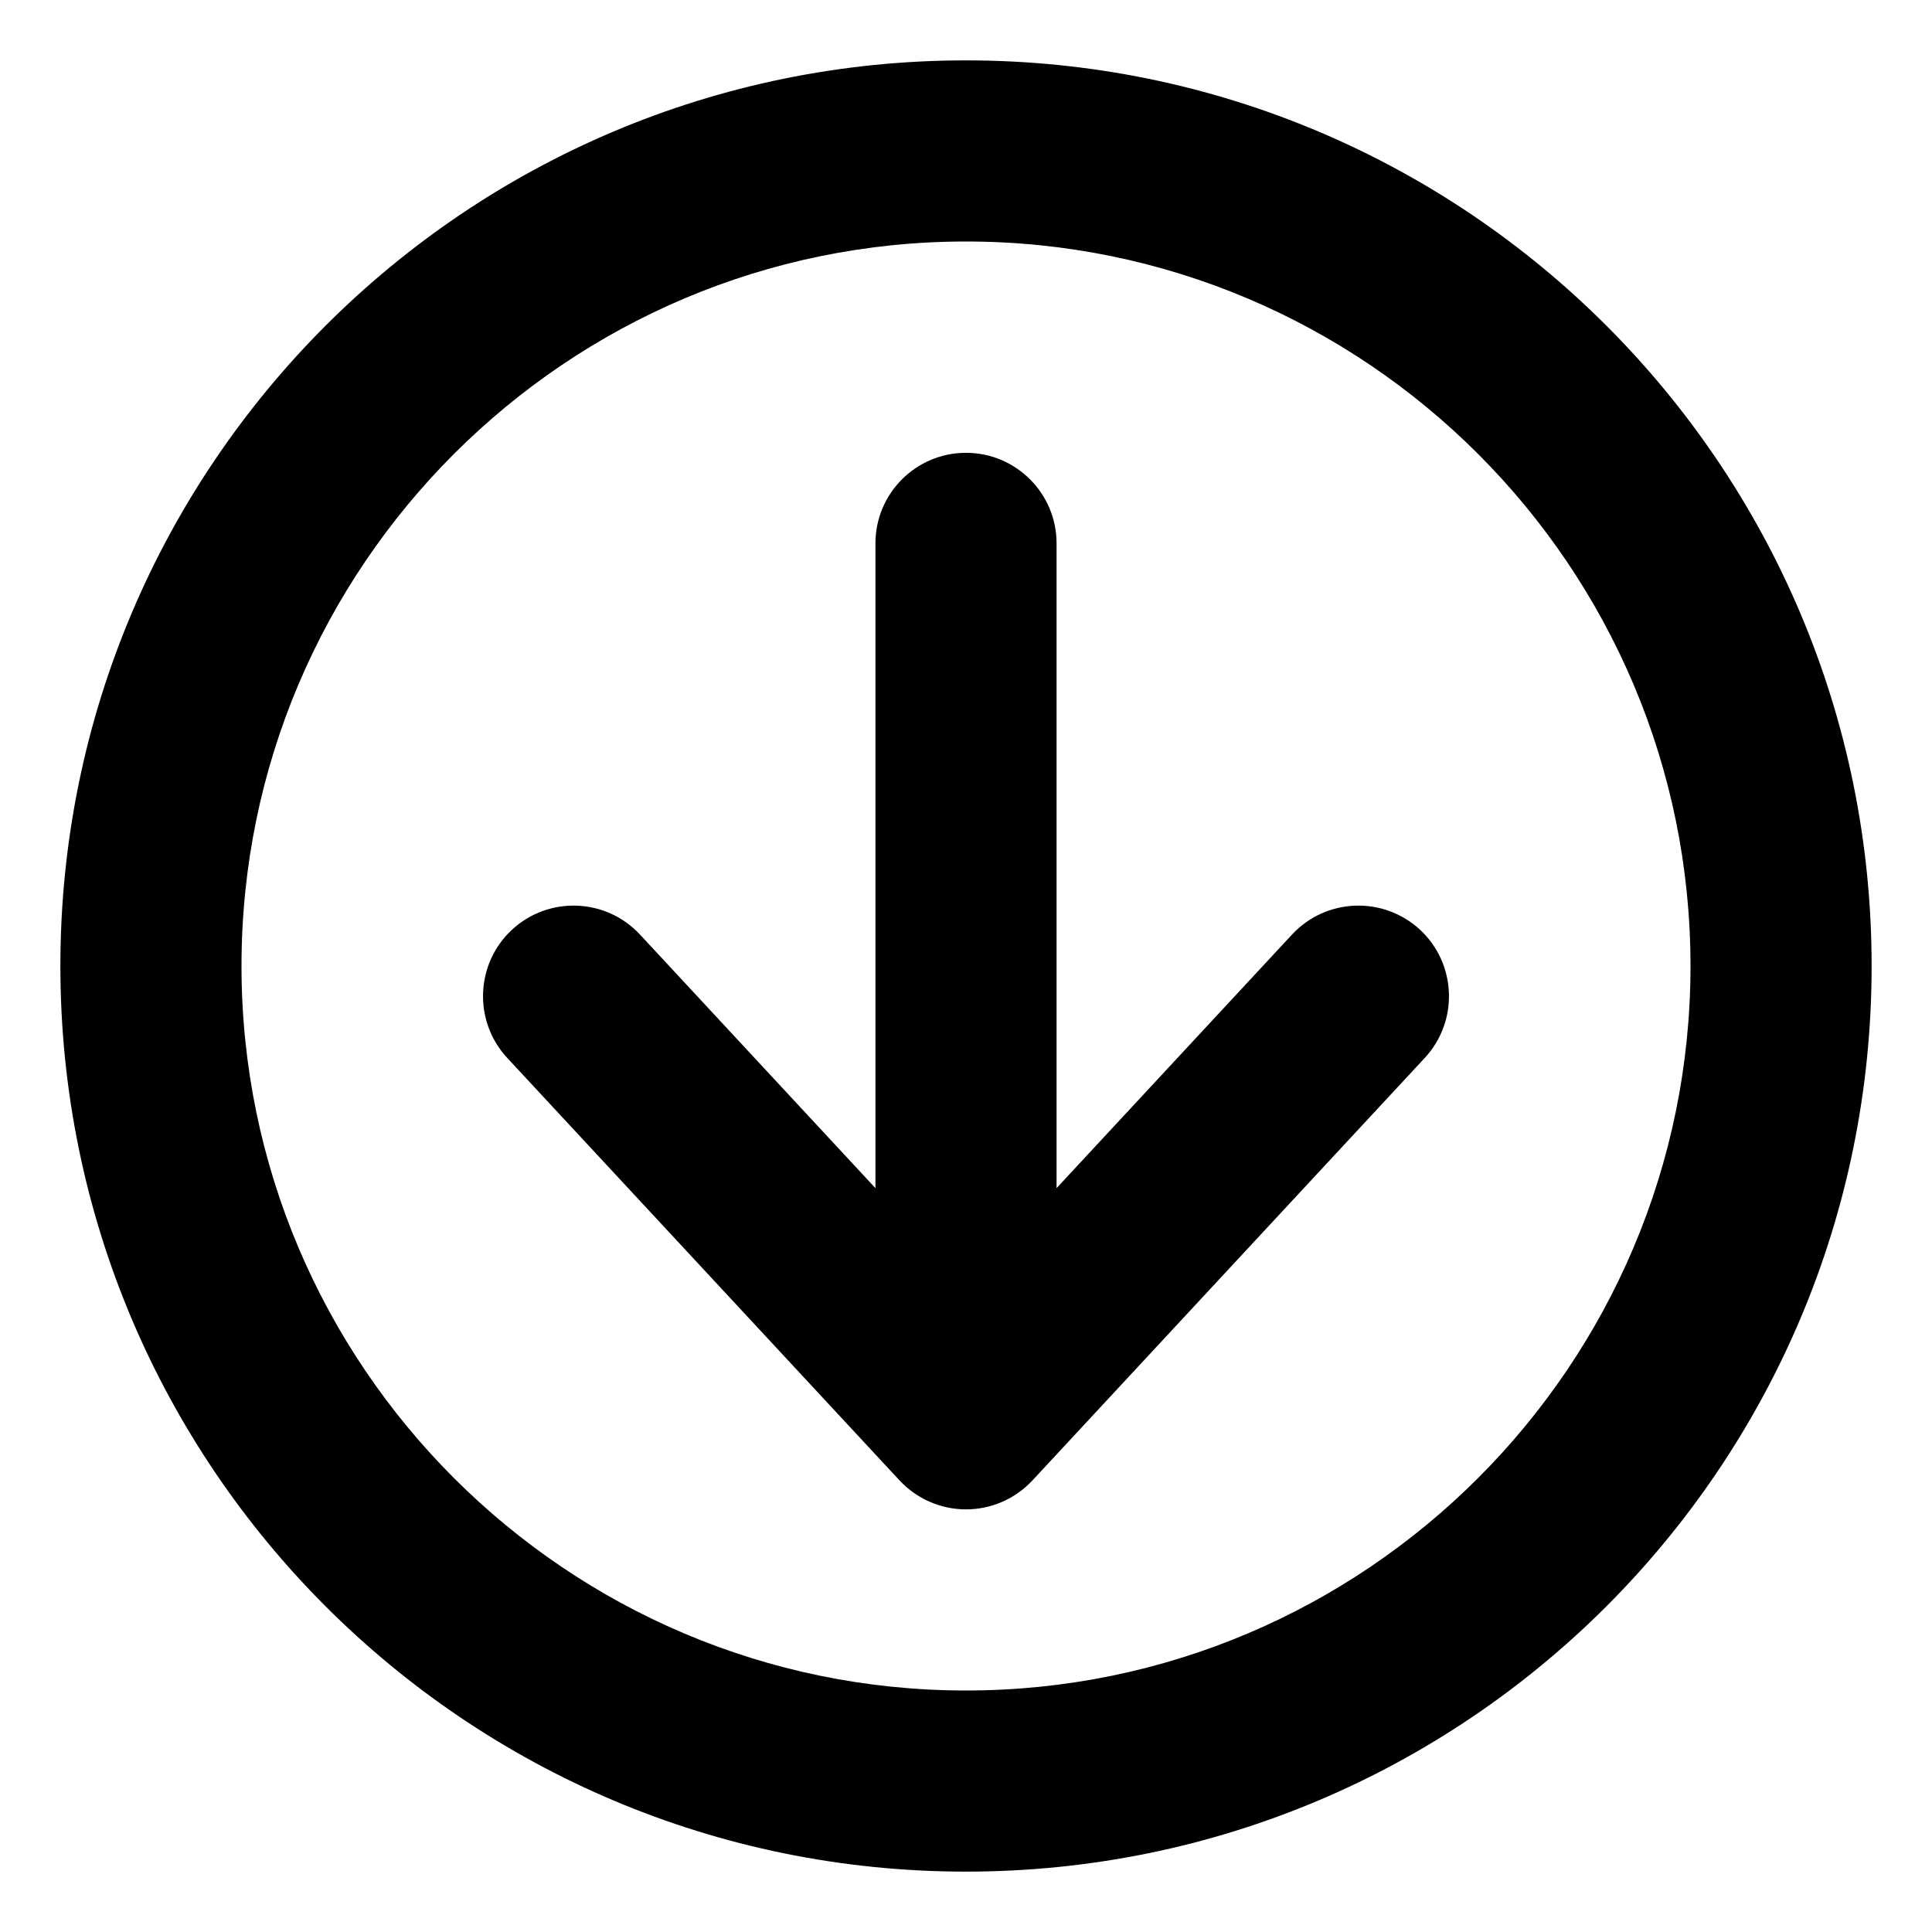 <svg xmlns="http://www.w3.org/2000/svg"
     viewBox="0 0 512 512"><!-- Font Awesome Pro 6.0.0-alpha2 by @fontawesome - https://fontawesome.com License - https://fontawesome.com/license (Commercial License) -->
    <path d="M342.406 247.656L280 314.867V144C280 130.75 269.25 120 256 120S232 130.75 232 144V314.867L169.594 247.656C160.531 237.938 145.375 237.406 135.656 246.406C125.969 255.438 125.406 270.625 134.406 280.344L238.406 392.344C242.969 397.219 249.312 400 256 400S269.031 397.219 273.594 392.344L377.594 280.344C386.594 270.625 386.031 255.438 376.344 246.406C366.625 237.406 351.469 237.938 342.406 247.656ZM256 16C123.451 16 16 123.453 16 256S123.451 496 256 496S496 388.547 496 256S388.549 16 256 16ZM256 448C150.131 448 64 361.867 64 256S150.131 64 256 64S448 150.133 448 256S361.869 448 256 448Z"/>
</svg>